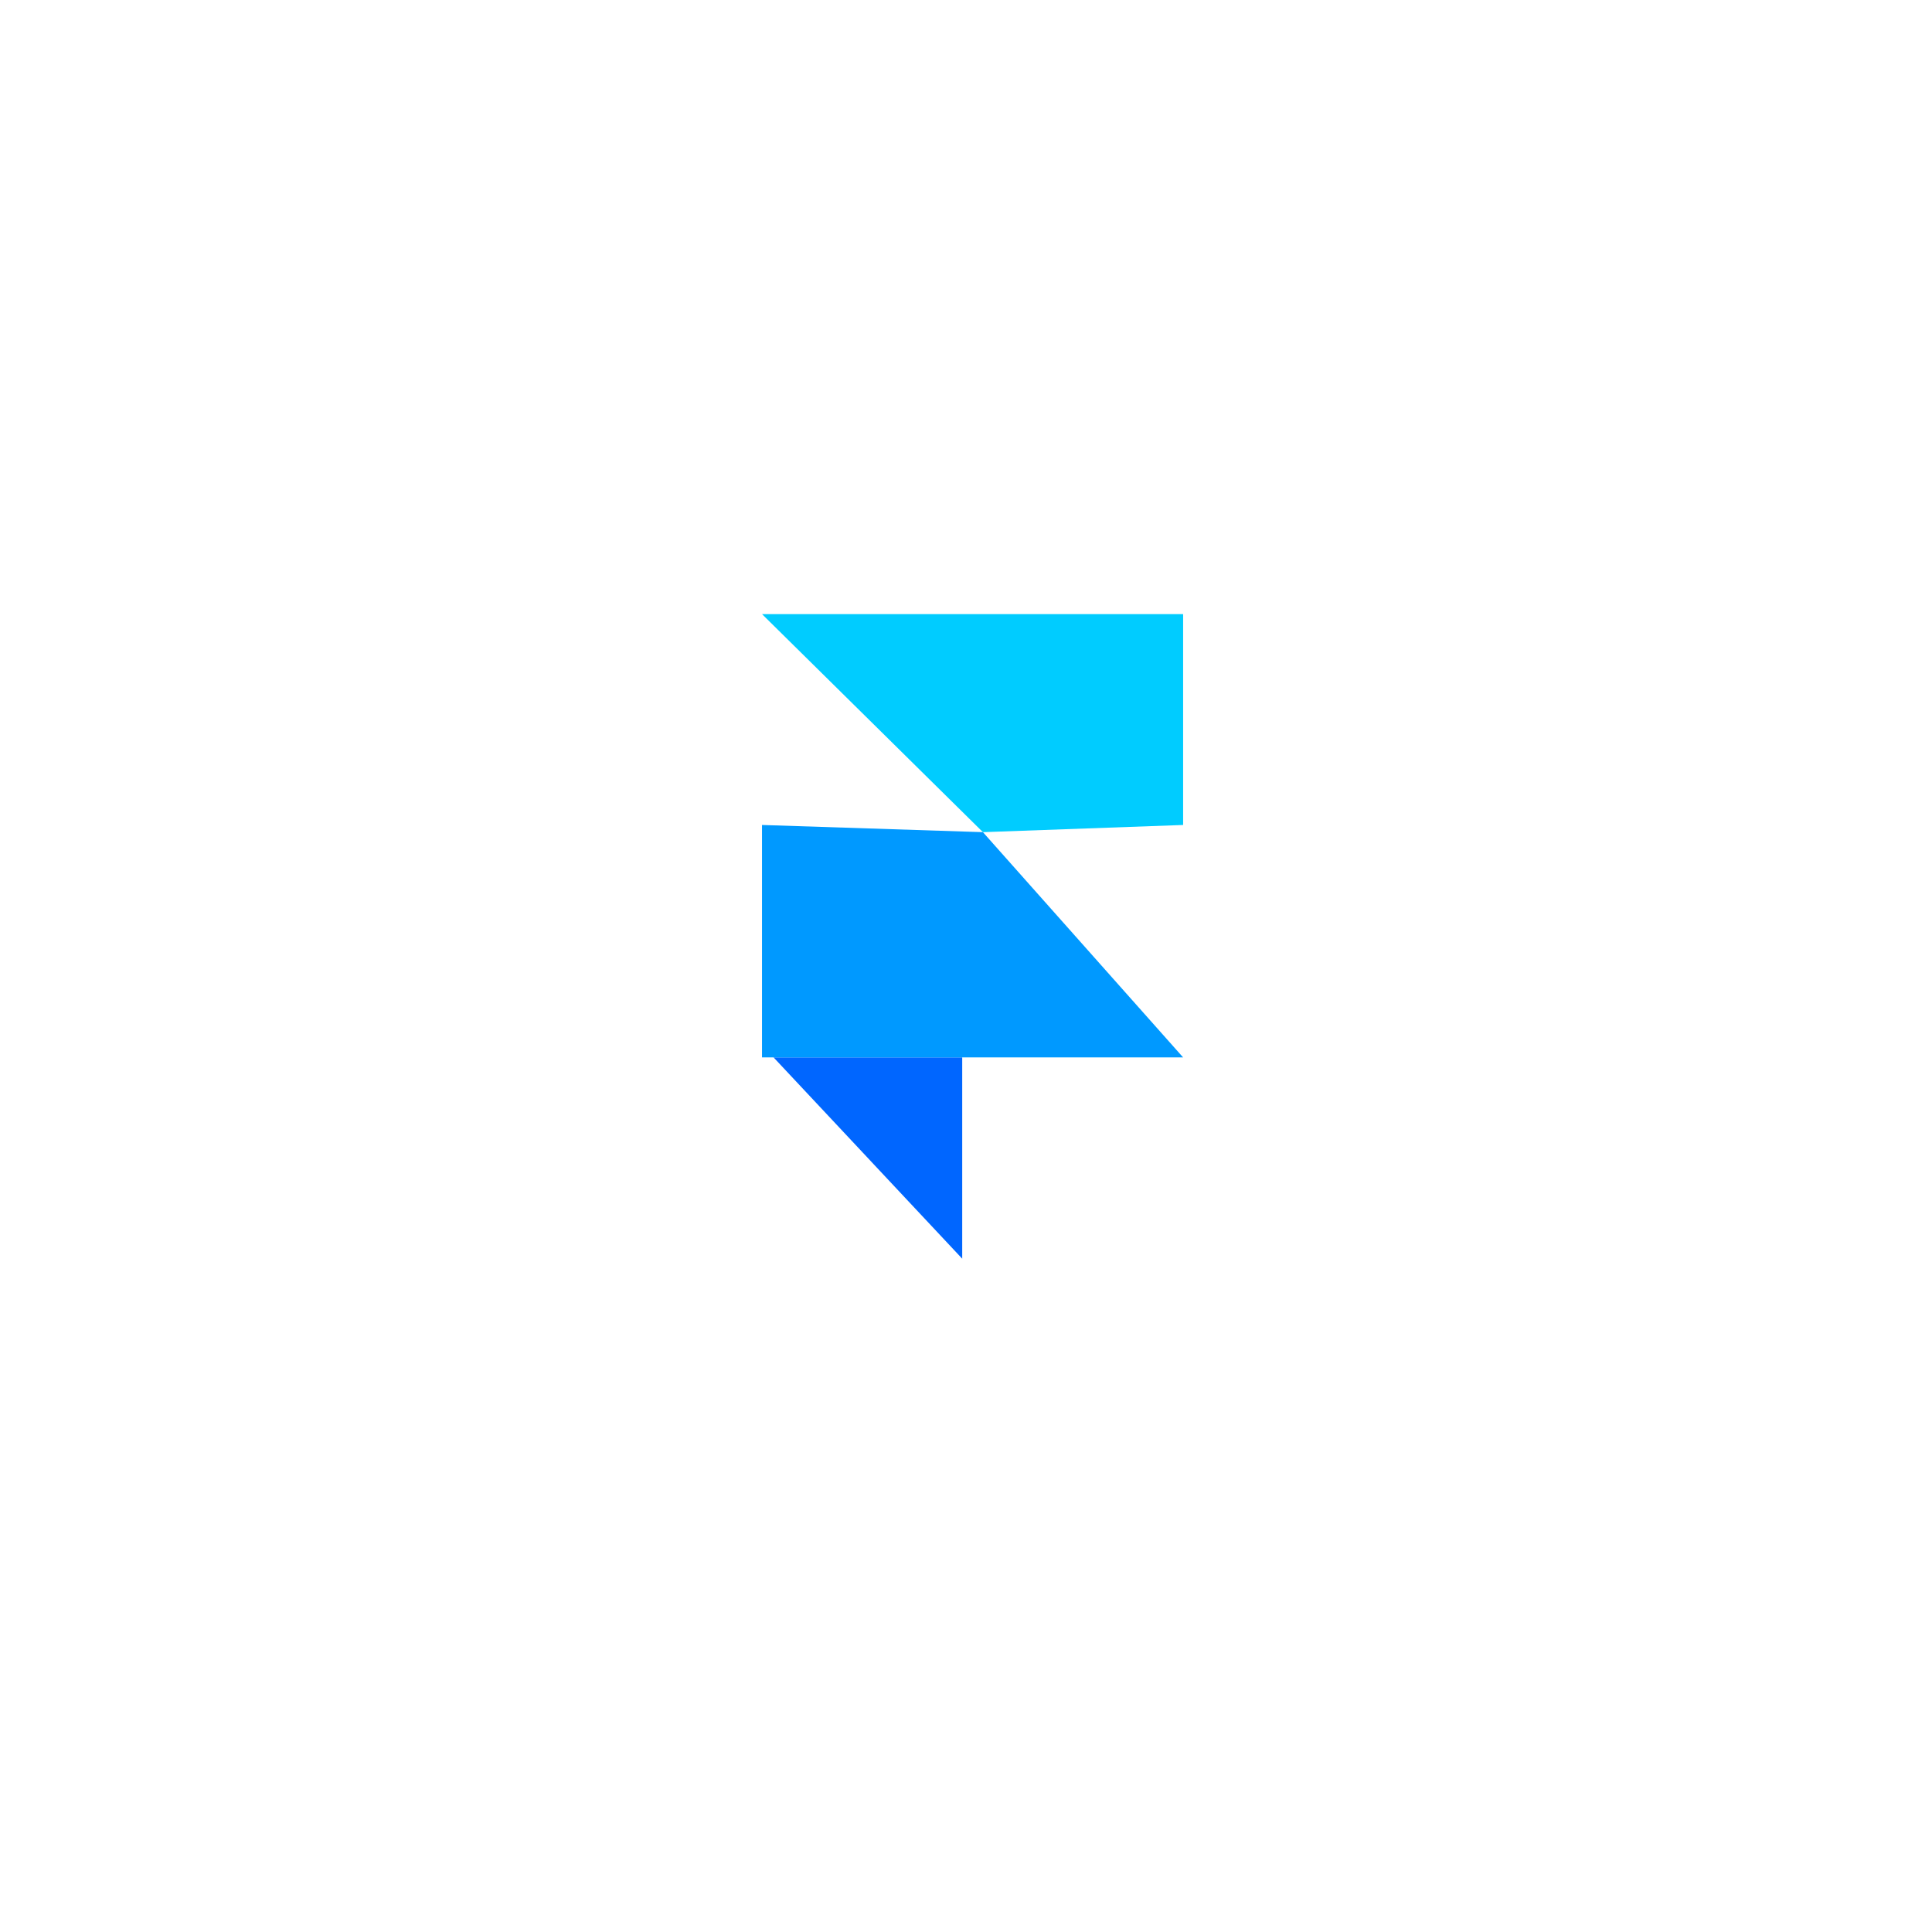 <svg viewBox="0 0 32 32" xmlns="http://www.w3.org/2000/svg">
  <defs>
    <linearGradient id="favGrad" x1="0%" y1="0%" x2="100%" y2="100%">
      <stop offset="0%" style="stop-color:#0066ff;stop-opacity:1" />
      <stop offset="100%" style="stop-color:#00ccff;stop-opacity:1" />
    </linearGradient>
  </defs>
  <!-- Geometric F Icon for favicon -->
  <g transform="translate(4, 4) scale(0.012, 0.012)">
    <polygon style="fill:#0066ff;" points="994.774,1404 734.396,1126.173 994.774,1126.173"/>
    <polygon style="fill:#0099ff;" points="718.439,1126.173 1299.695,1126.173 1023.36,815.272 718.439,805.349"/>
    <polygon style="fill:#00ccff;" points="718.439,514.293 1023.36,815.272 1299.695,805.349 1299.695,514.293"/>
  </g>
</svg>